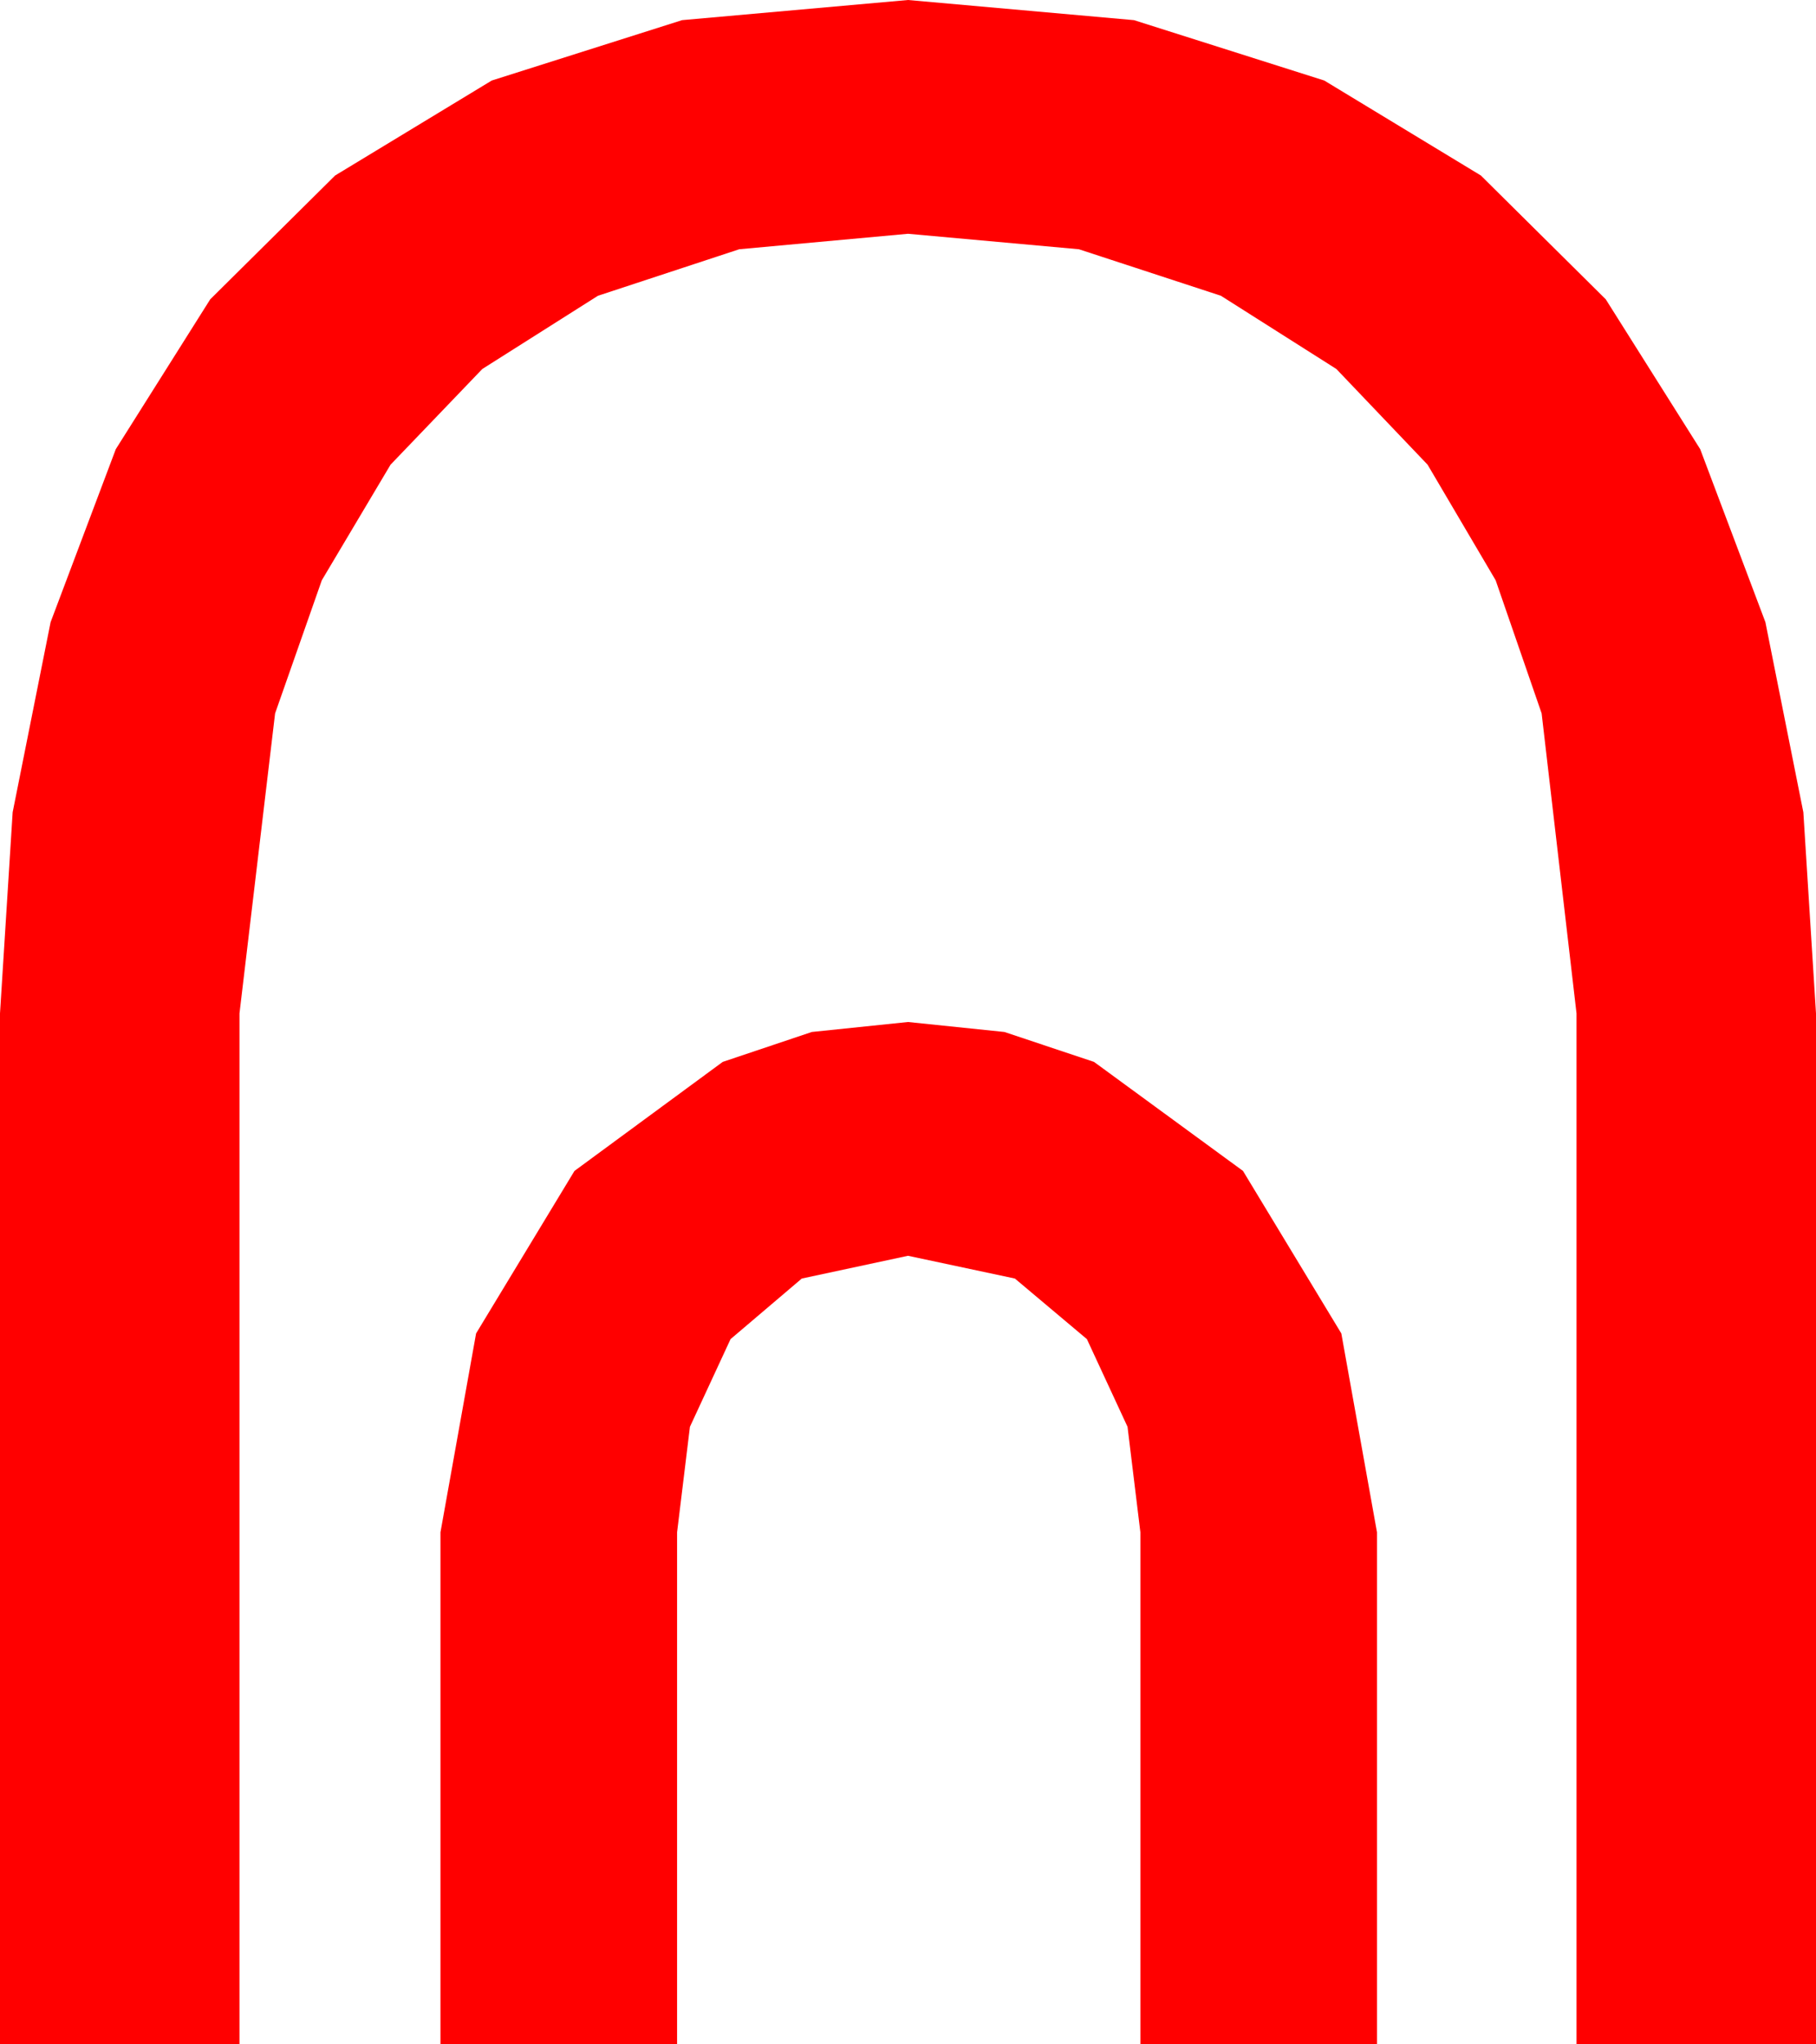 <?xml version="1.0" encoding="utf-8"?>
<!DOCTYPE svg PUBLIC "-//W3C//DTD SVG 1.1//EN" "http://www.w3.org/Graphics/SVG/1.1/DTD/svg11.dtd">
<svg width="37.324" height="42.012" xmlns="http://www.w3.org/2000/svg" xmlns:xlink="http://www.w3.org/1999/xlink" xmlns:xml="http://www.w3.org/XML/1998/namespace" version="1.1">
  <g>
    <g>
      <path style="fill:#FF0000;fill-opacity:1" d="M18.662,21.006L20.643,21.211 22.485,21.826 25.547,24.067 27.568,27.407 28.301,31.494 28.301,42.012 23.438,42.012 23.438,31.494 23.174,29.326 22.339,27.524 20.859,26.279 18.662,25.811 16.479,26.279 15.015,27.524 14.18,29.326 13.916,31.494 13.916,42.012 9.053,42.012 9.053,31.494 9.785,27.407 11.807,24.067 14.854,21.826 16.685,21.211 18.662,21.006z M18.662,0L23.306,0.414 27.217,1.655 30.436,3.607 33.003,6.152 34.944,9.232 36.284,12.788 37.064,16.696 37.324,20.83 37.324,42.012 32.402,42.012 32.402,20.83 31.685,14.663 30.74,11.927 29.341,9.551 27.466,7.584 25.093,6.079 22.174,5.123 18.662,4.805 15.194,5.123 12.29,6.079 9.913,7.584 8.027,9.551 6.614,11.927 5.654,14.663 4.922,20.83 4.922,42.012 0,42.012 0,20.83 0.26,16.696 1.04,12.788 2.38,9.232 4.321,6.152 6.888,3.607 10.107,1.655 14.019,0.414 18.662,0z" />
    </g>
  </g>
</svg>